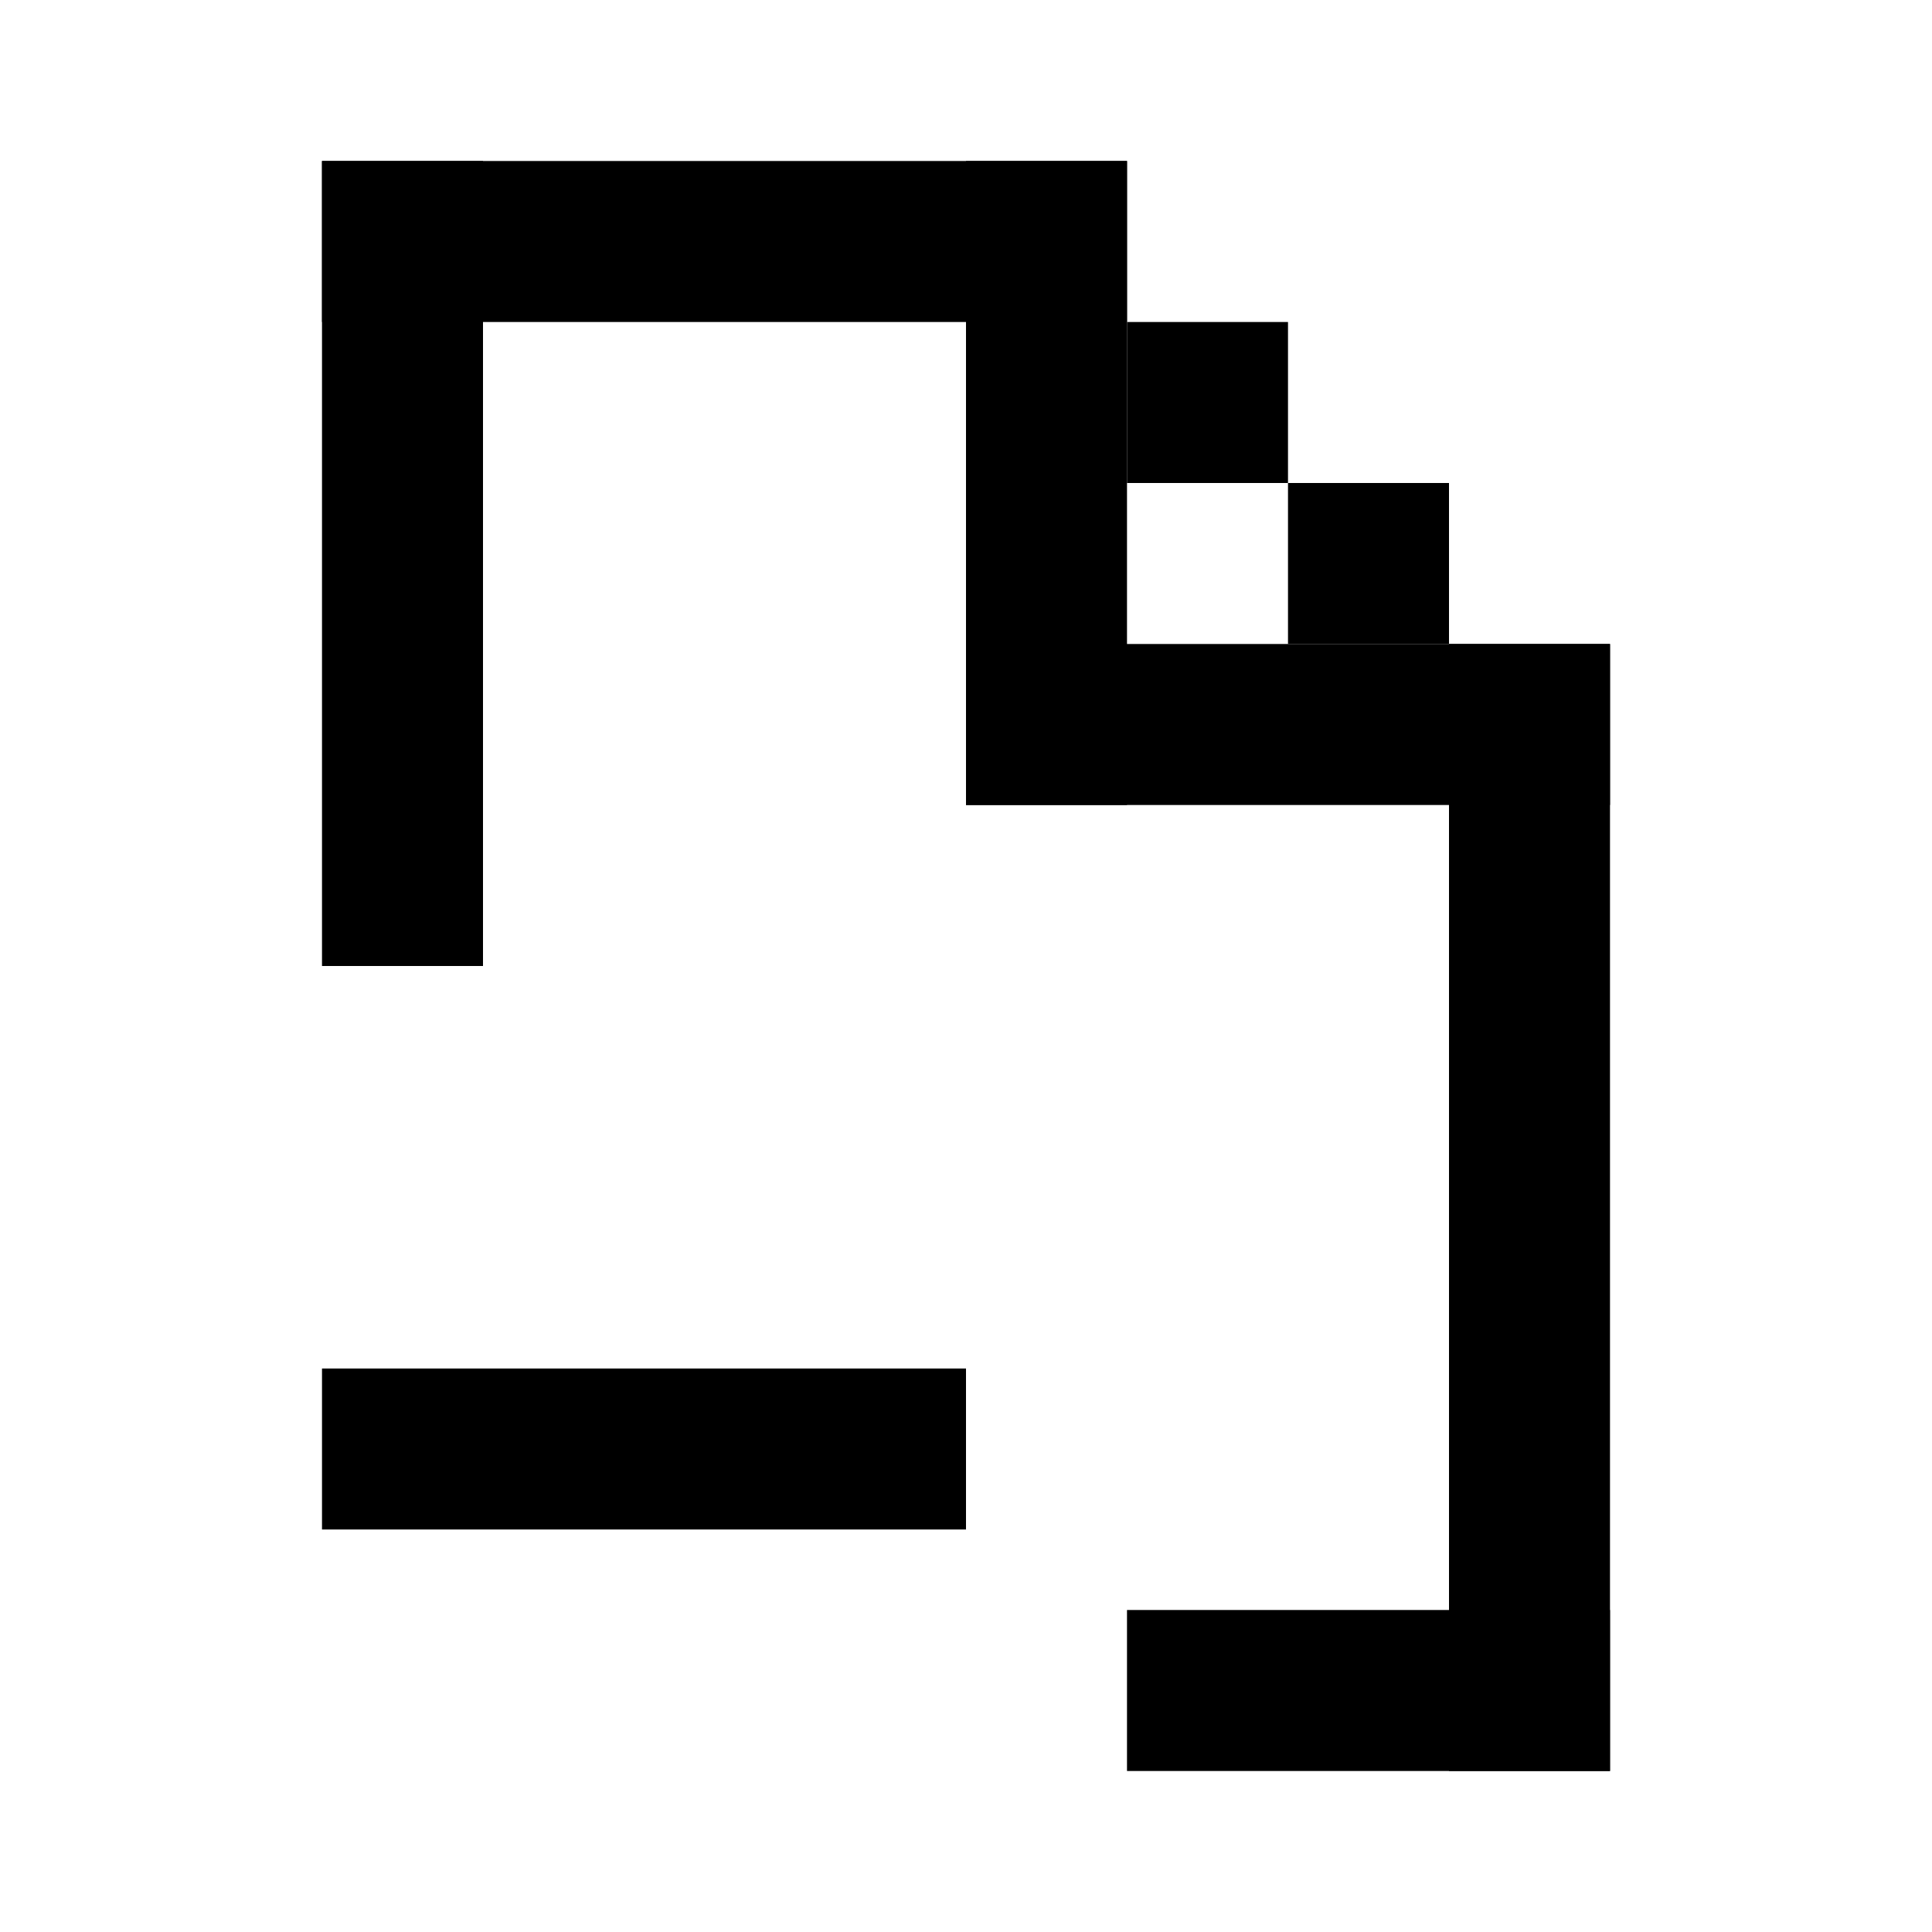 <svg width="24" height="24" viewBox="0 0 24 24" fill="none" xmlns="http://www.w3.org/2000/svg">
<rect x="4" y="17" width="8" height="2" fill="black"/>
<rect x="4" y="2" width="2" height="10" fill="black"/>
<rect x="4" y="2" width="10" height="2" fill="black"/>
<rect x="12" y="2" width="2" height="8" fill="black"/>
<rect x="12" y="8" width="8" height="2" fill="black"/>
<rect x="18" y="8" width="2" height="14" fill="black"/>
<rect x="14" y="20" width="6" height="2" fill="black"/>
<rect x="14" y="4" width="2" height="2" fill="black"/>
<rect x="16" y="6" width="2" height="2" fill="black"/>
</svg>
